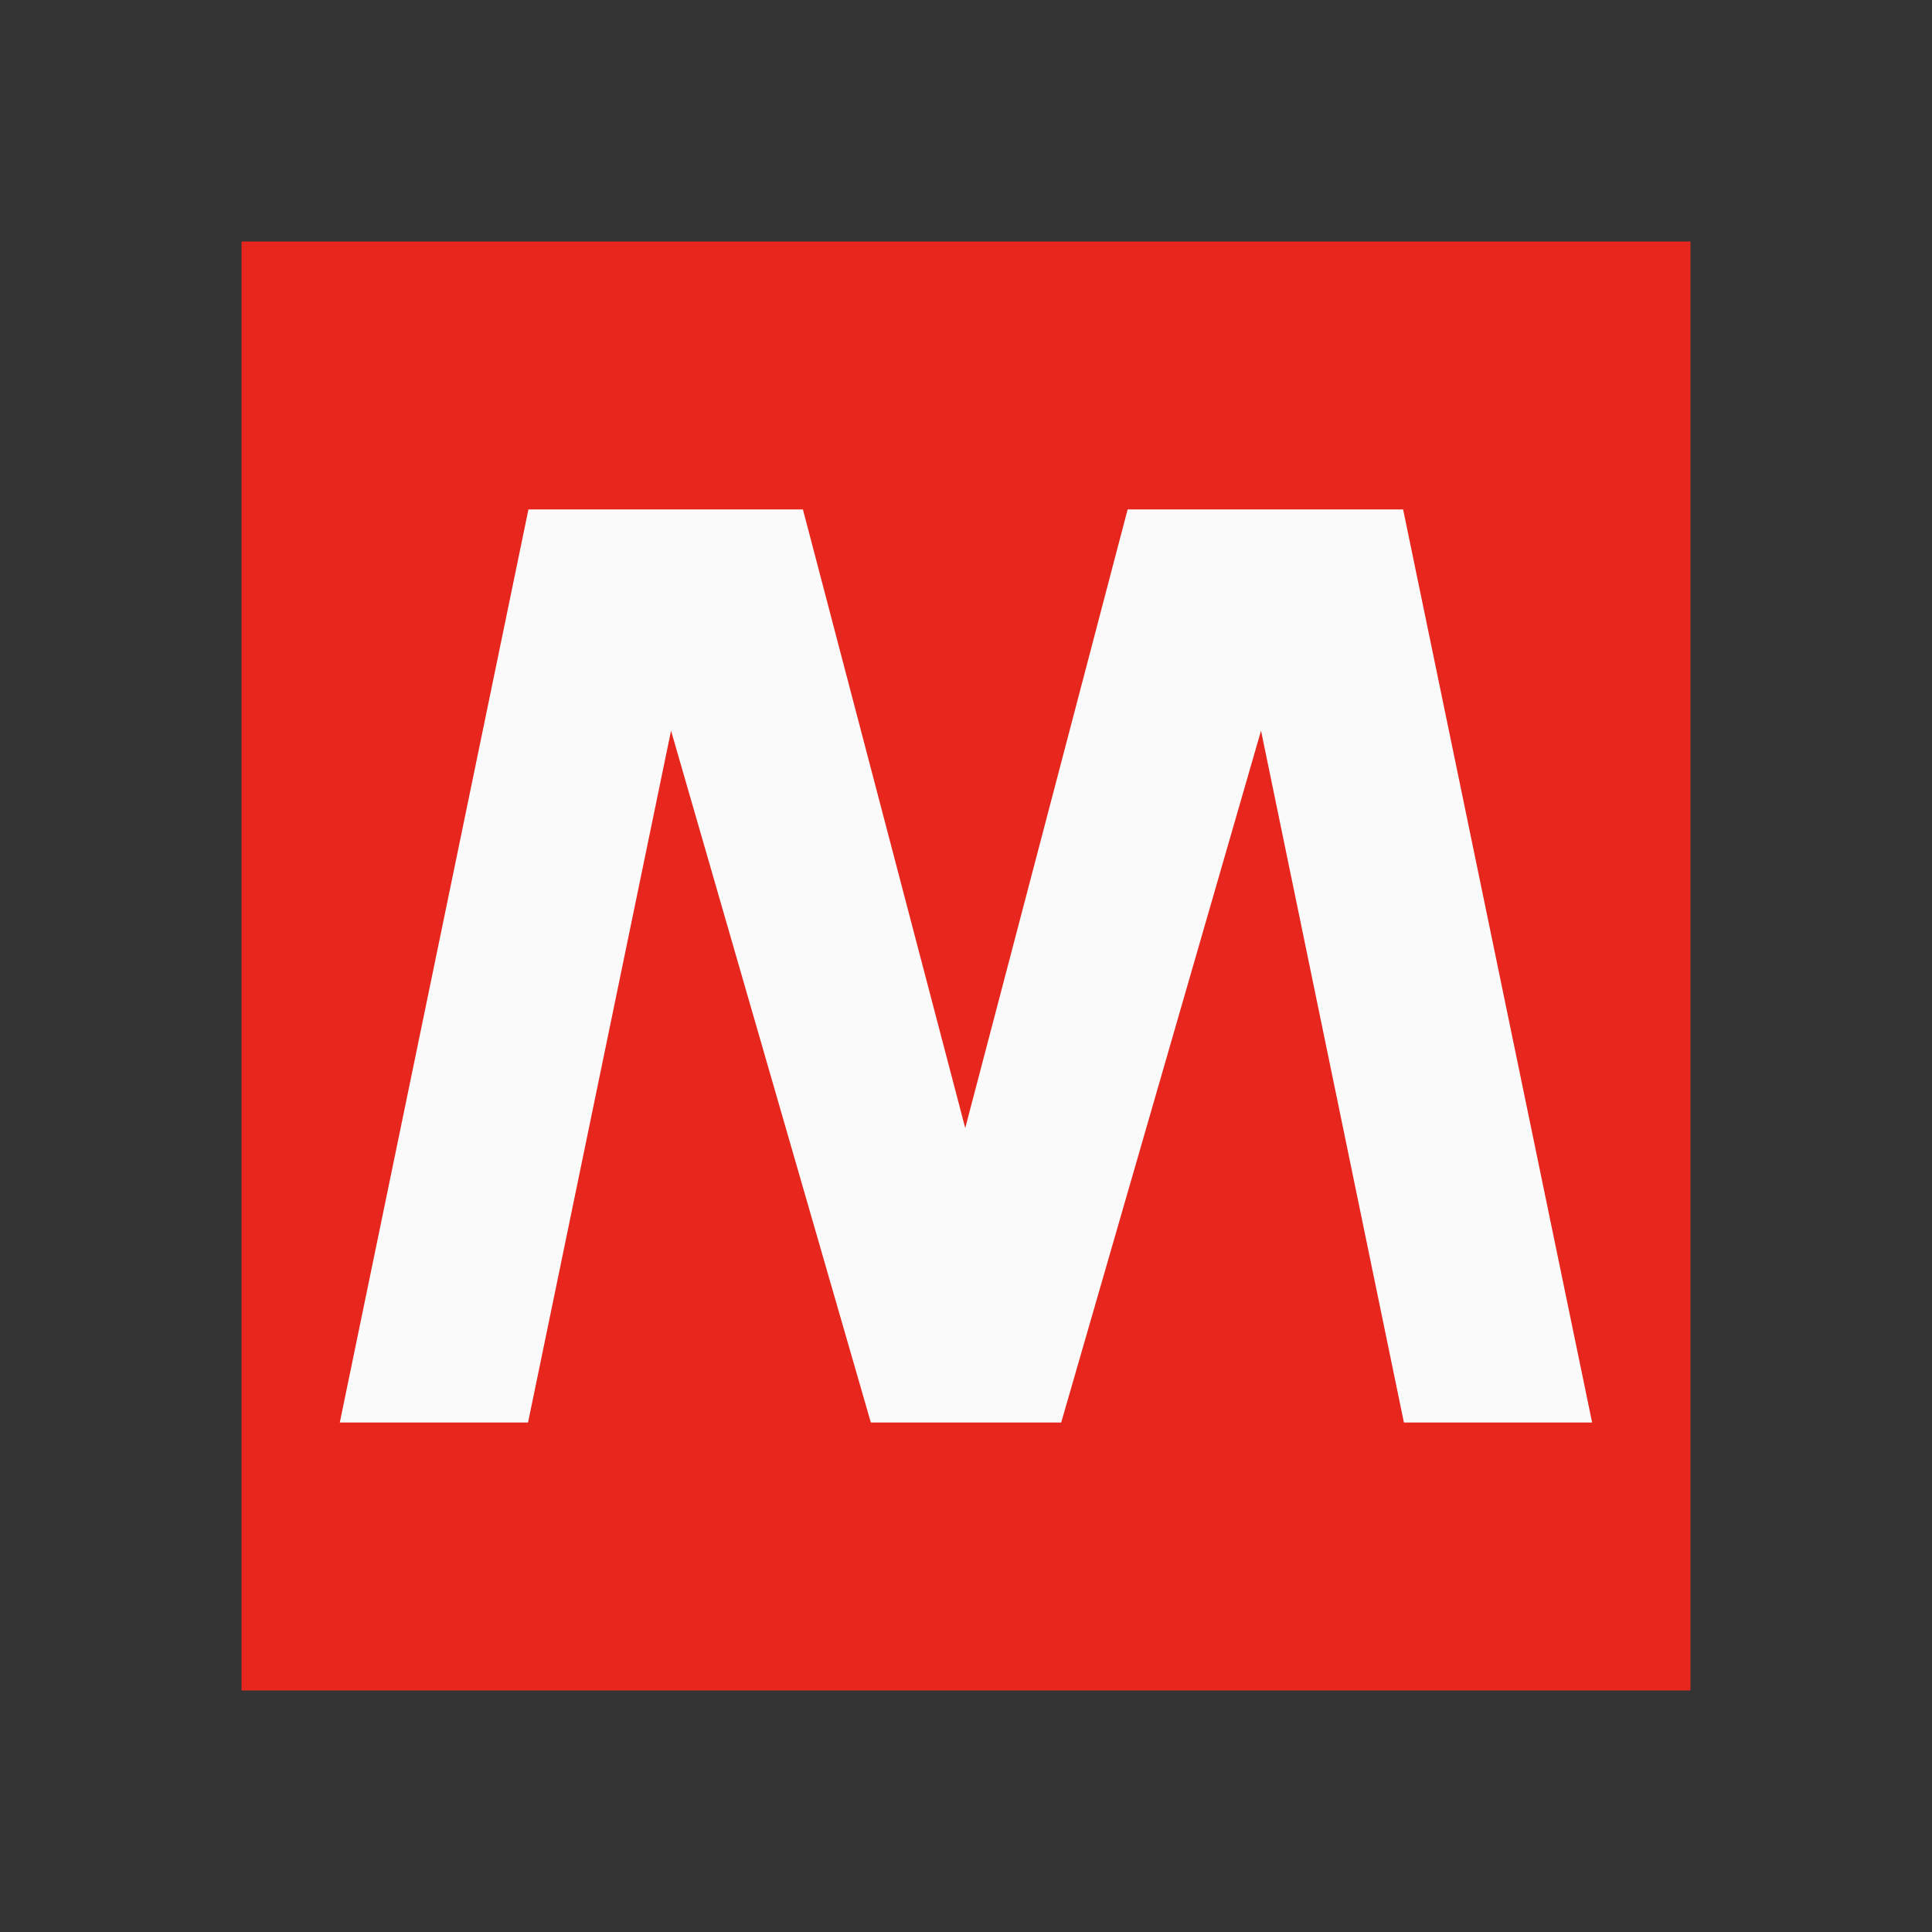 <?xml version="1.0" encoding="utf-8"?>
<!-- Generator: Adobe Illustrator 15.0.2, SVG Export Plug-In . SVG Version: 6.00 Build 0)  -->
<!DOCTYPE svg PUBLIC "-//W3C//DTD SVG 1.1//EN" "http://www.w3.org/Graphics/SVG/1.1/DTD/svg11.dtd">
<svg version="1.1" xmlns="http://www.w3.org/2000/svg" xmlns:xlink="http://www.w3.org/1999/xlink" x="0px" y="0px" width="48px"
	 height="48px" viewBox="0 0 48 48" enable-background="new 0 0 48 48" xml:space="preserve">
<rect x="0" y="0" width="48" height="48" fill="#333333" stroke="none"/>
<g id="Vrstva_3">
	<g>
		<rect x="6" y="6" fill="#E7271E" width="36" height="36"/>
		<path fill="#FAFAFA" d="M13.129,12.656h6.819l4.033,15.37l4.035-15.37h6.844l4.696,22.686h-4.676L31.33,18.154l-4.965,17.188
			h-4.729l-4.964-17.188l-3.553,17.188H8.442"/>
	</g>
</g>
<g id="Vrstva_2">
</g>
</svg>
